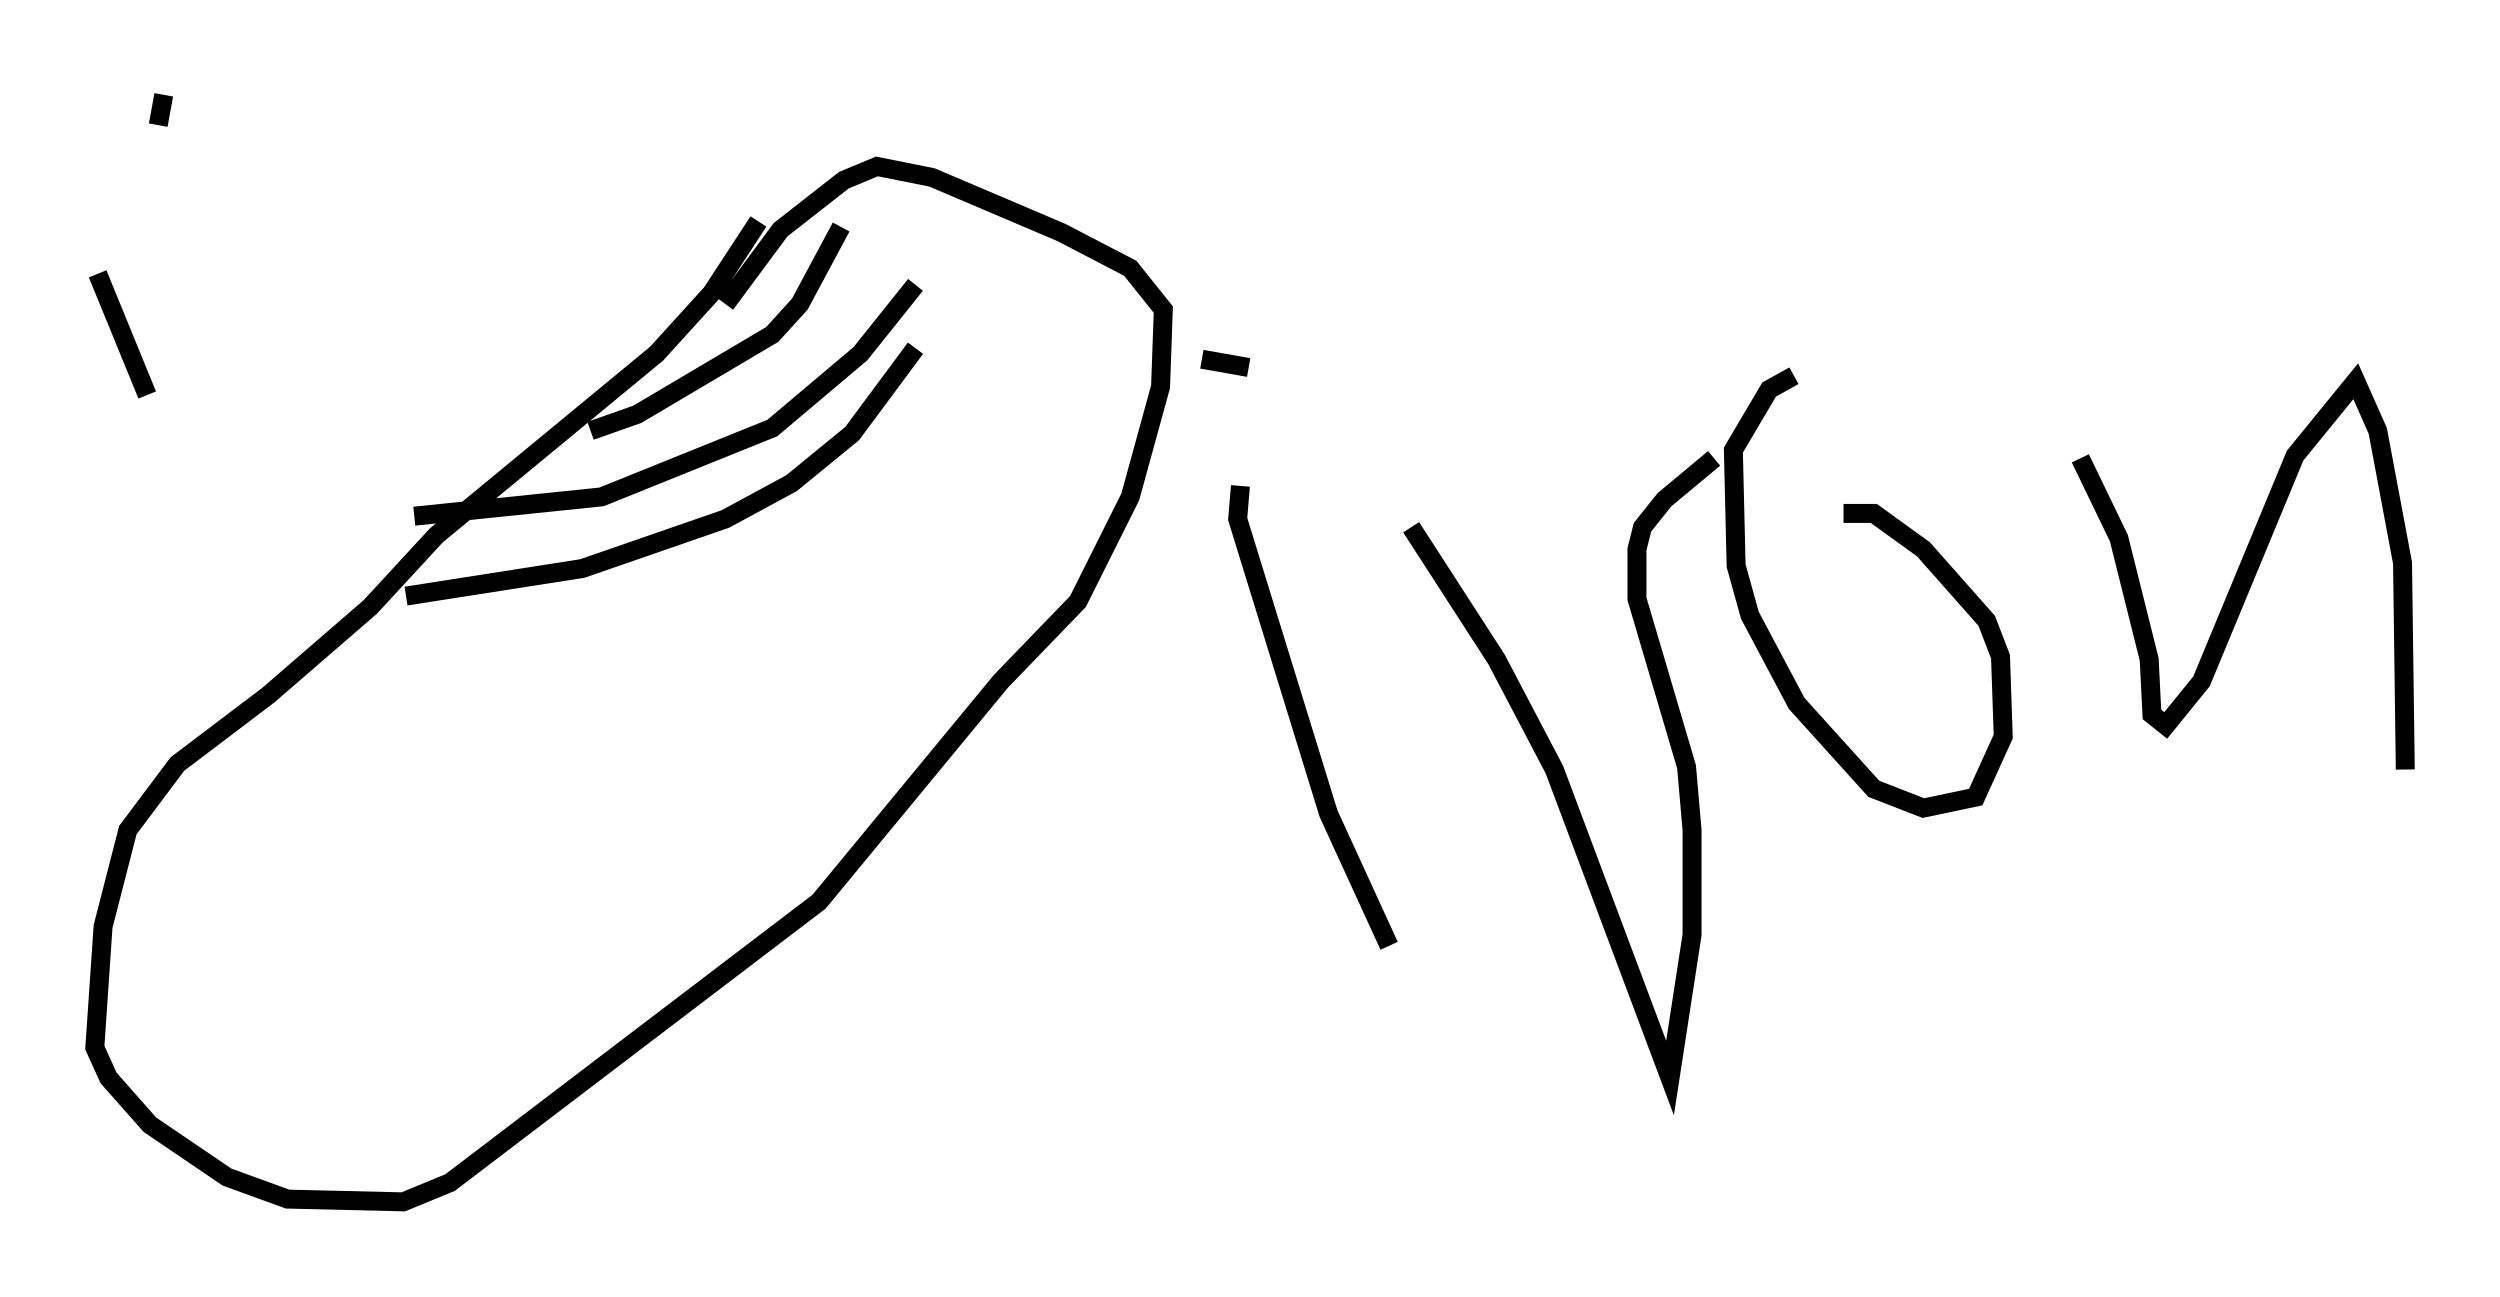 <?xml version="1.0" encoding="utf-8" ?>
<svg baseProfile="full" height="68.391" version="1.1" width="131.866" xmlns="http://www.w3.org/2000/svg" xmlns:ev="http://www.w3.org/2001/xml-events" xmlns:xlink="http://www.w3.org/1999/xlink"><defs /><rect fill="white" height="68.391" width="131.866" x="0" y="0" /><path d="M40.151, 10.52 m-0.145, 1.162 l-2.469, 3.777 -2.905, 3.196 l-11.62, 9.587 -3.486, 3.777 l-5.374, 4.648 -4.793, 3.631 l-2.615, 3.486 -1.307, 5.084 l-0.436, 6.391 0.726, 1.598 l2.179, 2.469 4.067, 2.76 l3.196, 1.162 6.101, 0.145 l2.469, -1.017 19.464, -14.816 l9.587, -11.62 4.067, -4.212 l2.76, -5.52 1.598, -5.81 l0.145, -4.067 -1.743, -2.179 l-3.631, -1.888 -6.827, -2.905 l-2.905, -0.581 -1.743, 0.726 l-3.341, 2.615 -2.905, 3.922 m6.101, -4.067 l-2.179, 4.067 -1.453, 1.598 l-7.117, 4.212 -2.469, 0.872 m17.14, -7.698 l-2.905, 3.631 -4.648, 3.922 l-9.006, 3.631 -9.877, 1.017 m26.436, -8.86 l-3.341, 4.503 -3.196, 2.615 l-3.486, 1.888 -7.553, 2.615 l-9.296, 1.453 m44.011, -5.81 l-0.145, 1.743 4.793, 15.542 l3.196, 6.972 m-9.877, -30.938 l2.469, 0.436 m8.57, 8.425 l4.503, 6.972 3.05, 5.81 l6.101, 16.268 1.162, -7.553 l0.0, -5.52 -0.291, -3.341 l-2.615, -8.86 0.0, -2.615 l0.291, -1.162 1.162, -1.453 l2.615, -2.179 m6.827, 2.905 l1.598, 0.0 2.615, 1.888 l3.341, 3.777 0.726, 1.888 l0.145, 4.212 -1.453, 3.196 l-2.76, 0.581 -2.615, -1.017 l-4.067, -4.503 -2.469, -4.648 l-0.726, -2.615 -0.145, -6.101 l1.888, -3.196 1.307, -0.726 m15.106, 4.358 l2.034, 4.212 1.598, 6.391 l0.145, 2.905 0.726, 0.581 l1.888, -2.324 4.939, -11.911 l3.196, -3.922 1.162, 2.615 l1.307, 6.972 0.145, 10.894 m-121.72, -26.145 l2.615, 6.391 m0.872, -15.832 l-0.291, 1.598 " fill="none" stroke="black" stroke-width="1" /></svg>